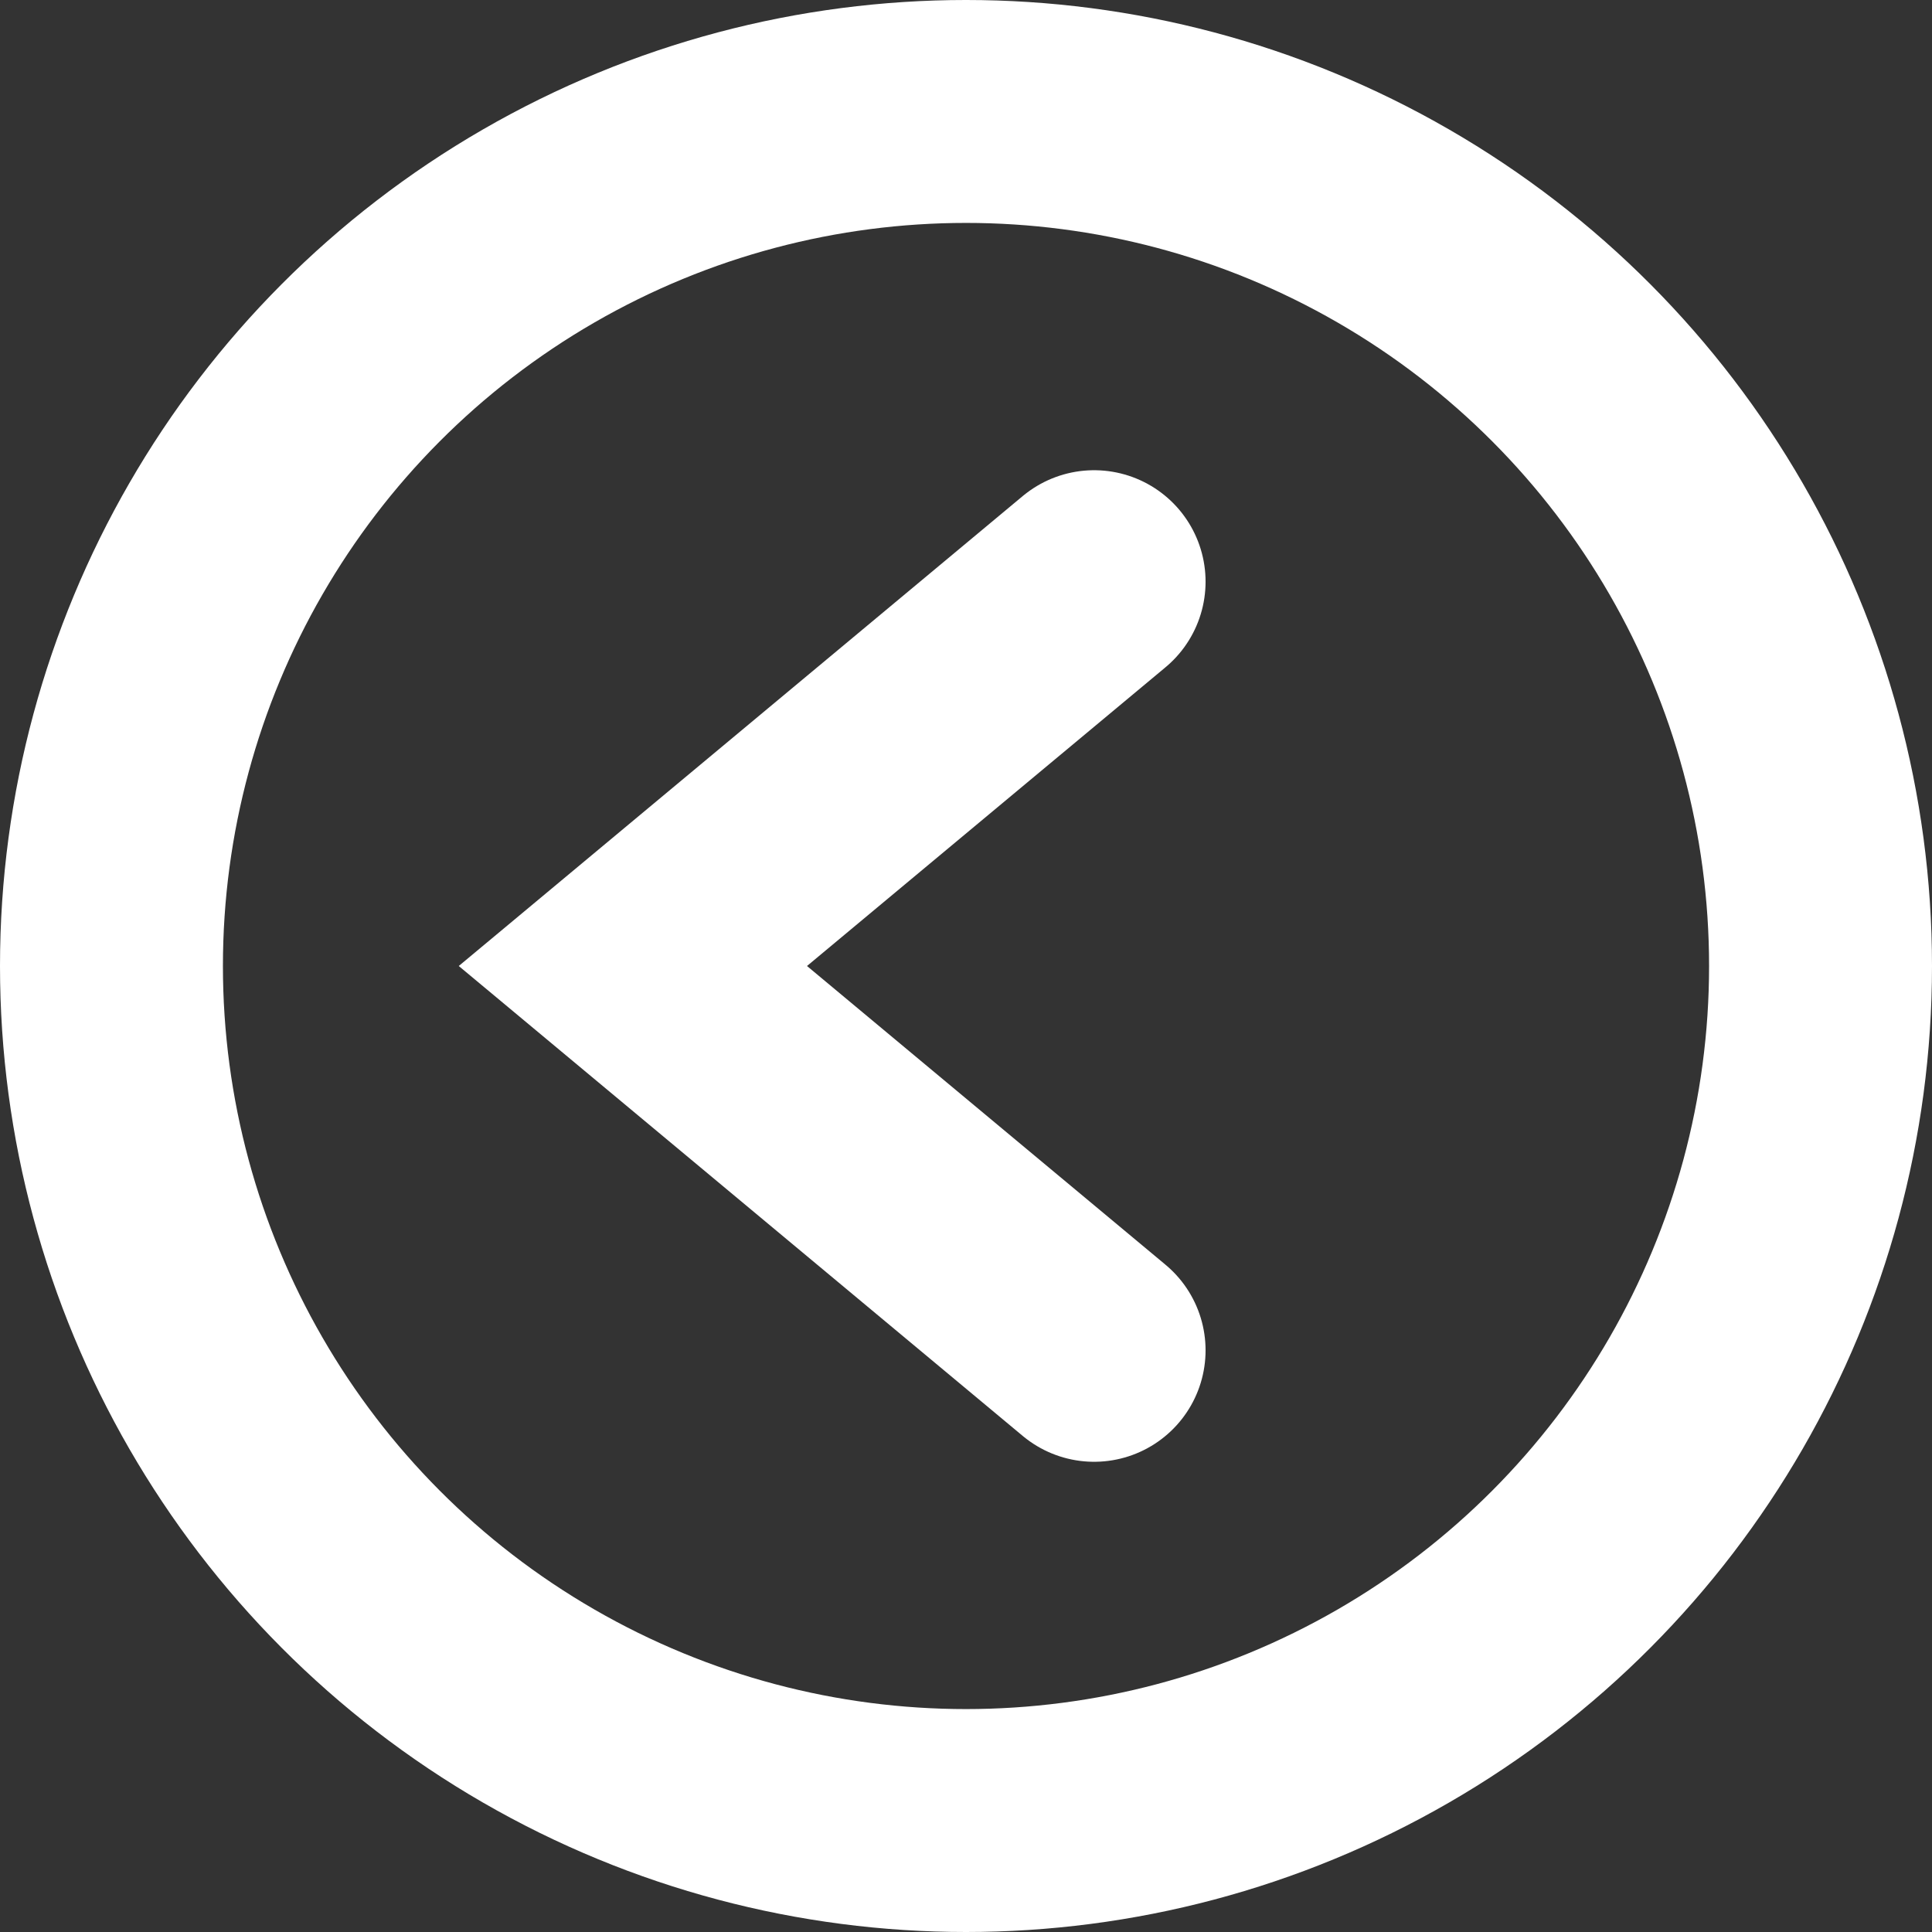 <svg width="26" height="26" viewBox="0 0 26 26" fill="none" xmlns="http://www.w3.org/2000/svg">
<rect x="0" y="0" width="26" height="26" fill="#333333" stroke="none"/>
<circle cx="13" cy="13" r="11.5" stroke="white" stroke-width="3"/>
<path d="M14.724 7.828L8.517 13L14.724 18.172" stroke="white" stroke-width="3" stroke-linecap="round"/>
</svg>
